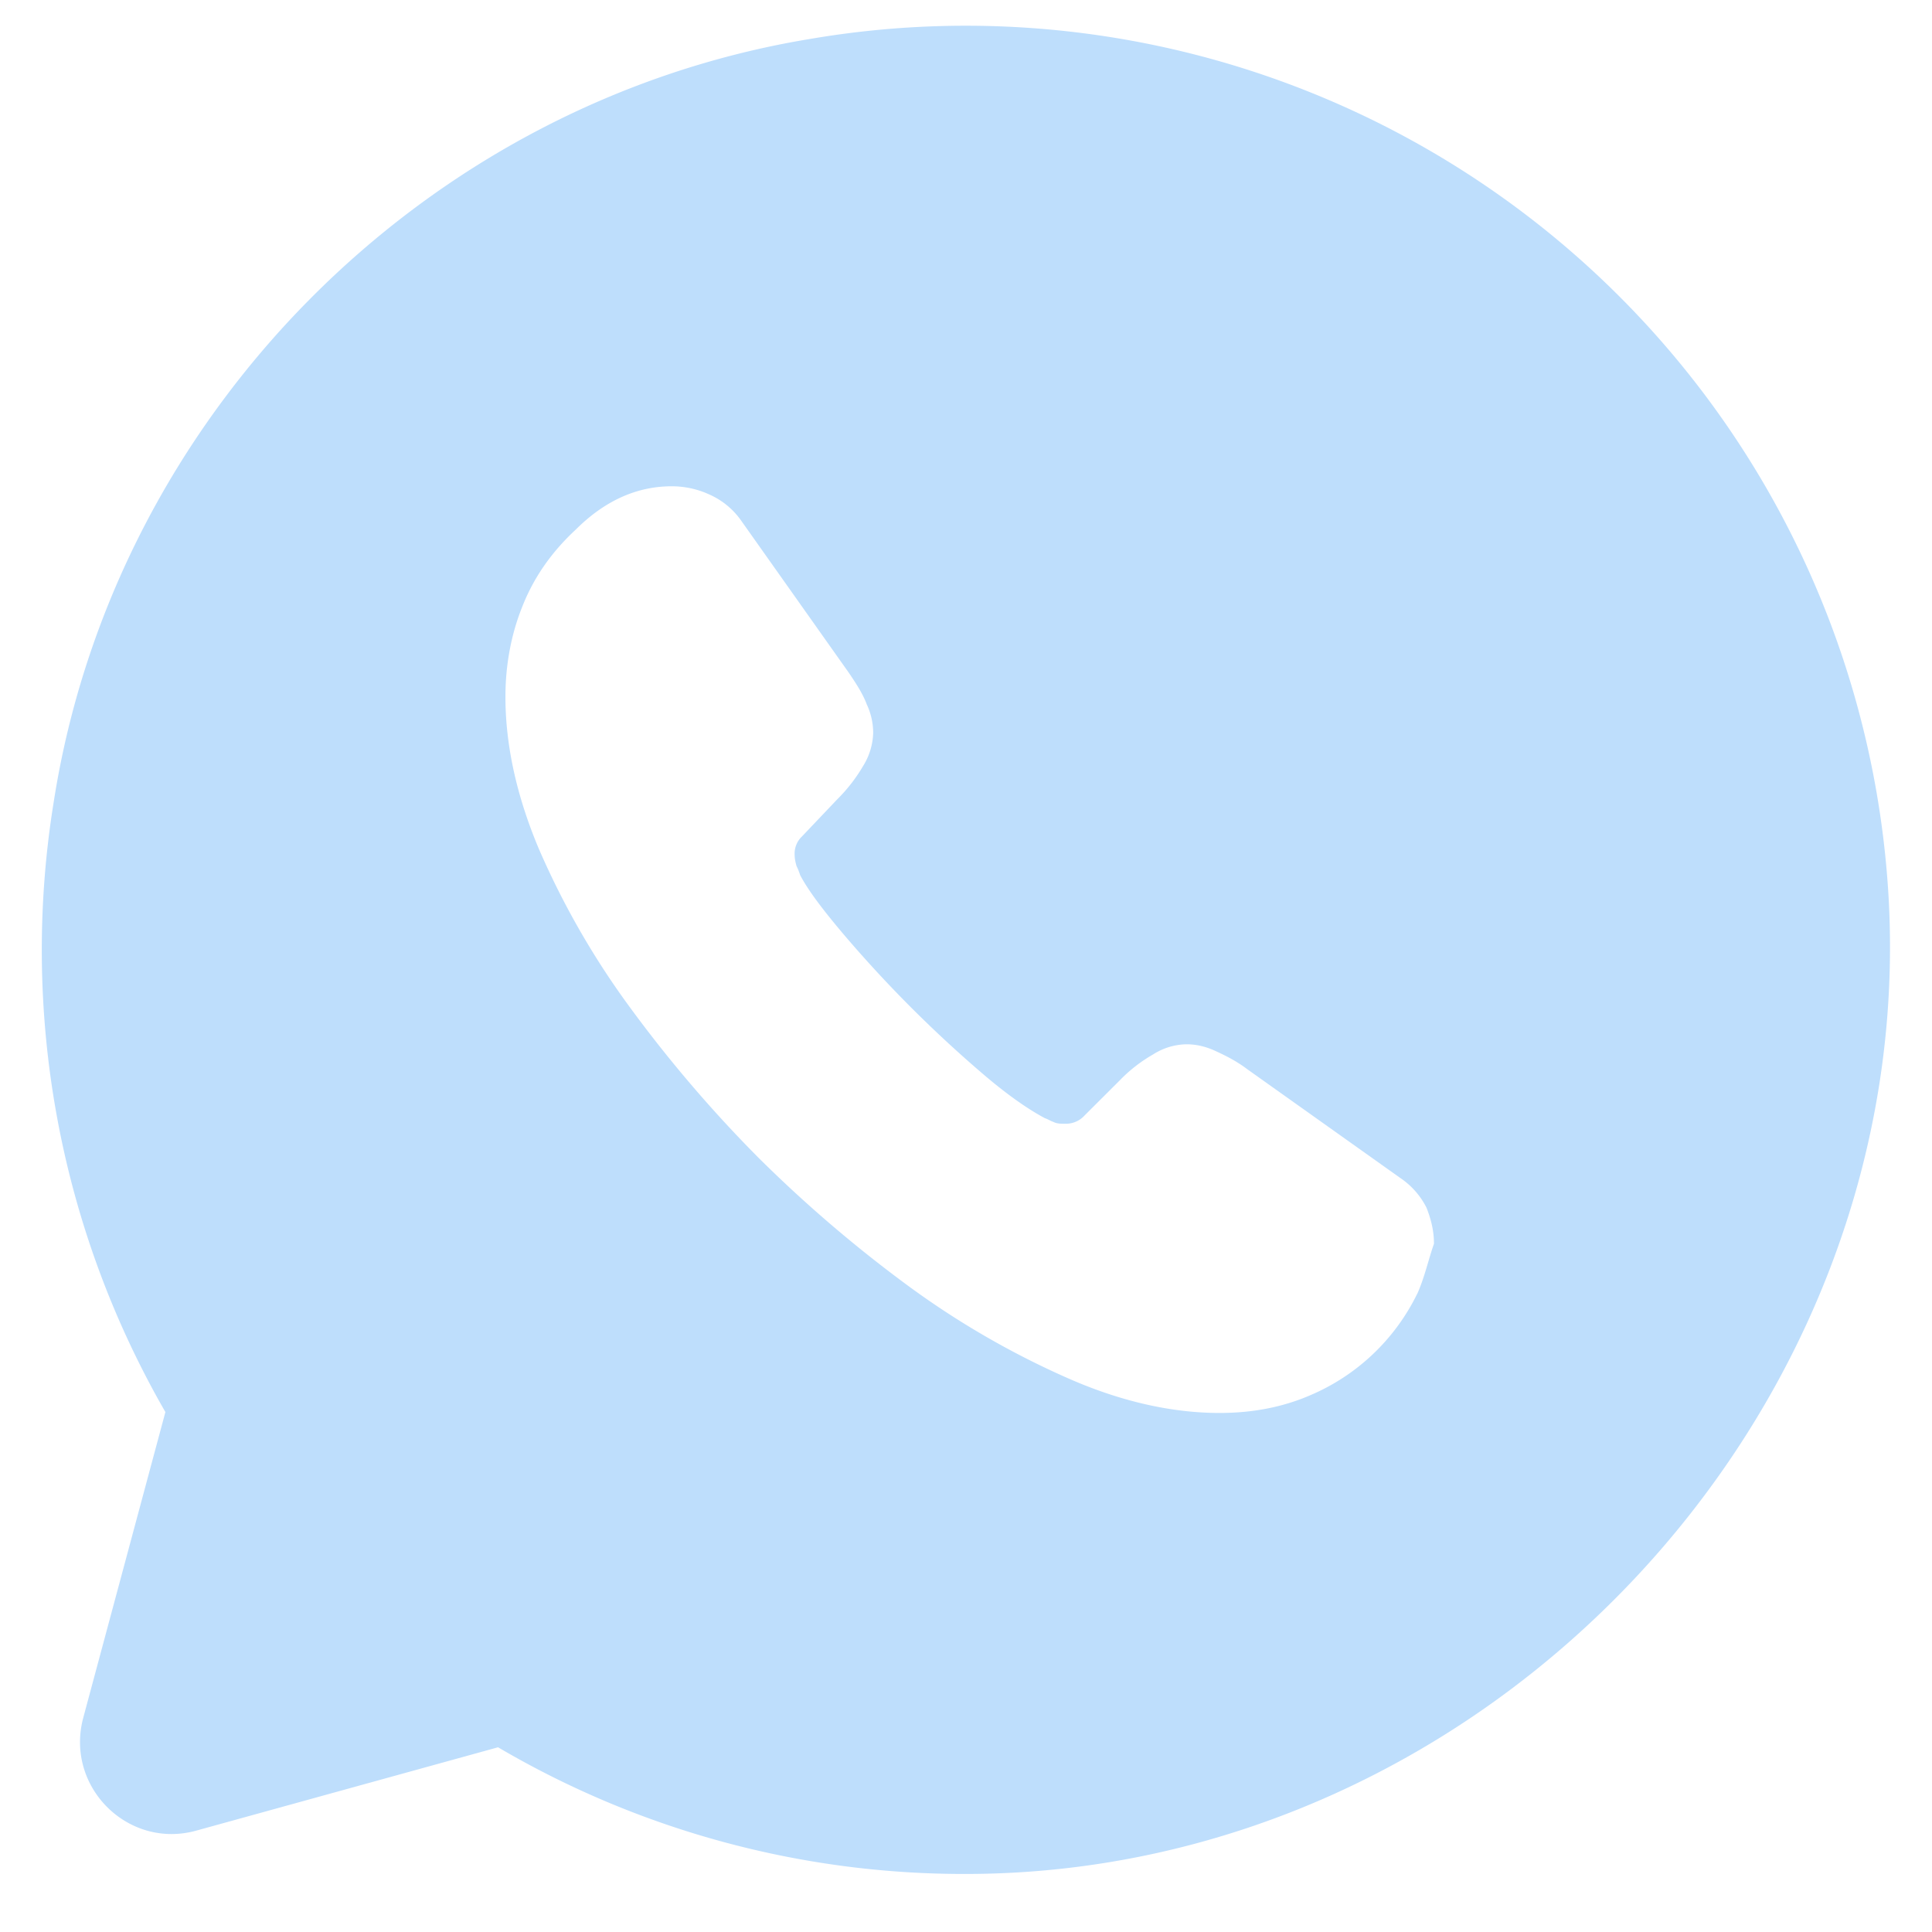 <svg width="23" height="23" fill="none" xmlns="http://www.w3.org/2000/svg"><path d="M22.482 10.661A11.003 11.003 0 0 0 9.636.465C5.038 1.225 1.354 4.953.639 9.55a11.018 11.018 0 0 0 1.33 7.26l-.978 3.64c-.22.825.539 1.573 1.353 1.341l3.585-.99a10.949 10.949 0 0 0 5.565 1.508c6.204 0 11.35-5.467 10.988-11.648Zm-5.61 4.74a2.506 2.506 0 0 1-1.276 1.21c-.33.143-.692.21-1.077.21-.561 0-1.166-.133-1.793-.408a10.073 10.073 0 0 1-1.892-1.089 15.903 15.903 0 0 1-1.803-1.54 15.73 15.73 0 0 1-1.54-1.803 9.676 9.676 0 0 1-1.078-1.88c-.264-.628-.396-1.233-.396-1.805 0-.374.066-.737.198-1.067.132-.34.341-.648.638-.923.352-.352.737-.517 1.144-.517.154 0 .308.033.45.099a.911.911 0 0 1 .375.308l1.276 1.803c.098.143.175.264.22.385a.803.803 0 0 1 .077.341.788.788 0 0 1-.121.396 1.937 1.937 0 0 1-.308.396l-.418.44a.282.282 0 0 0-.088.22c0 .044.01.088.022.132.022.044.033.077.044.11.099.187.275.418.517.704a14.858 14.858 0 0 0 1.683 1.683c.285.242.527.407.714.506.033.01.066.033.1.044.043.022.087.022.142.022a.3.3 0 0 0 .231-.1l.418-.417a1.77 1.77 0 0 1 .396-.308.758.758 0 0 1 .396-.121c.11 0 .22.022.341.077.12.055.253.12.385.22l1.826 1.298a.93.93 0 0 1 .308.352c.055.143.088.274.088.428-.066.187-.11.396-.198.594Z" fill="#BEDEFC"/></svg>